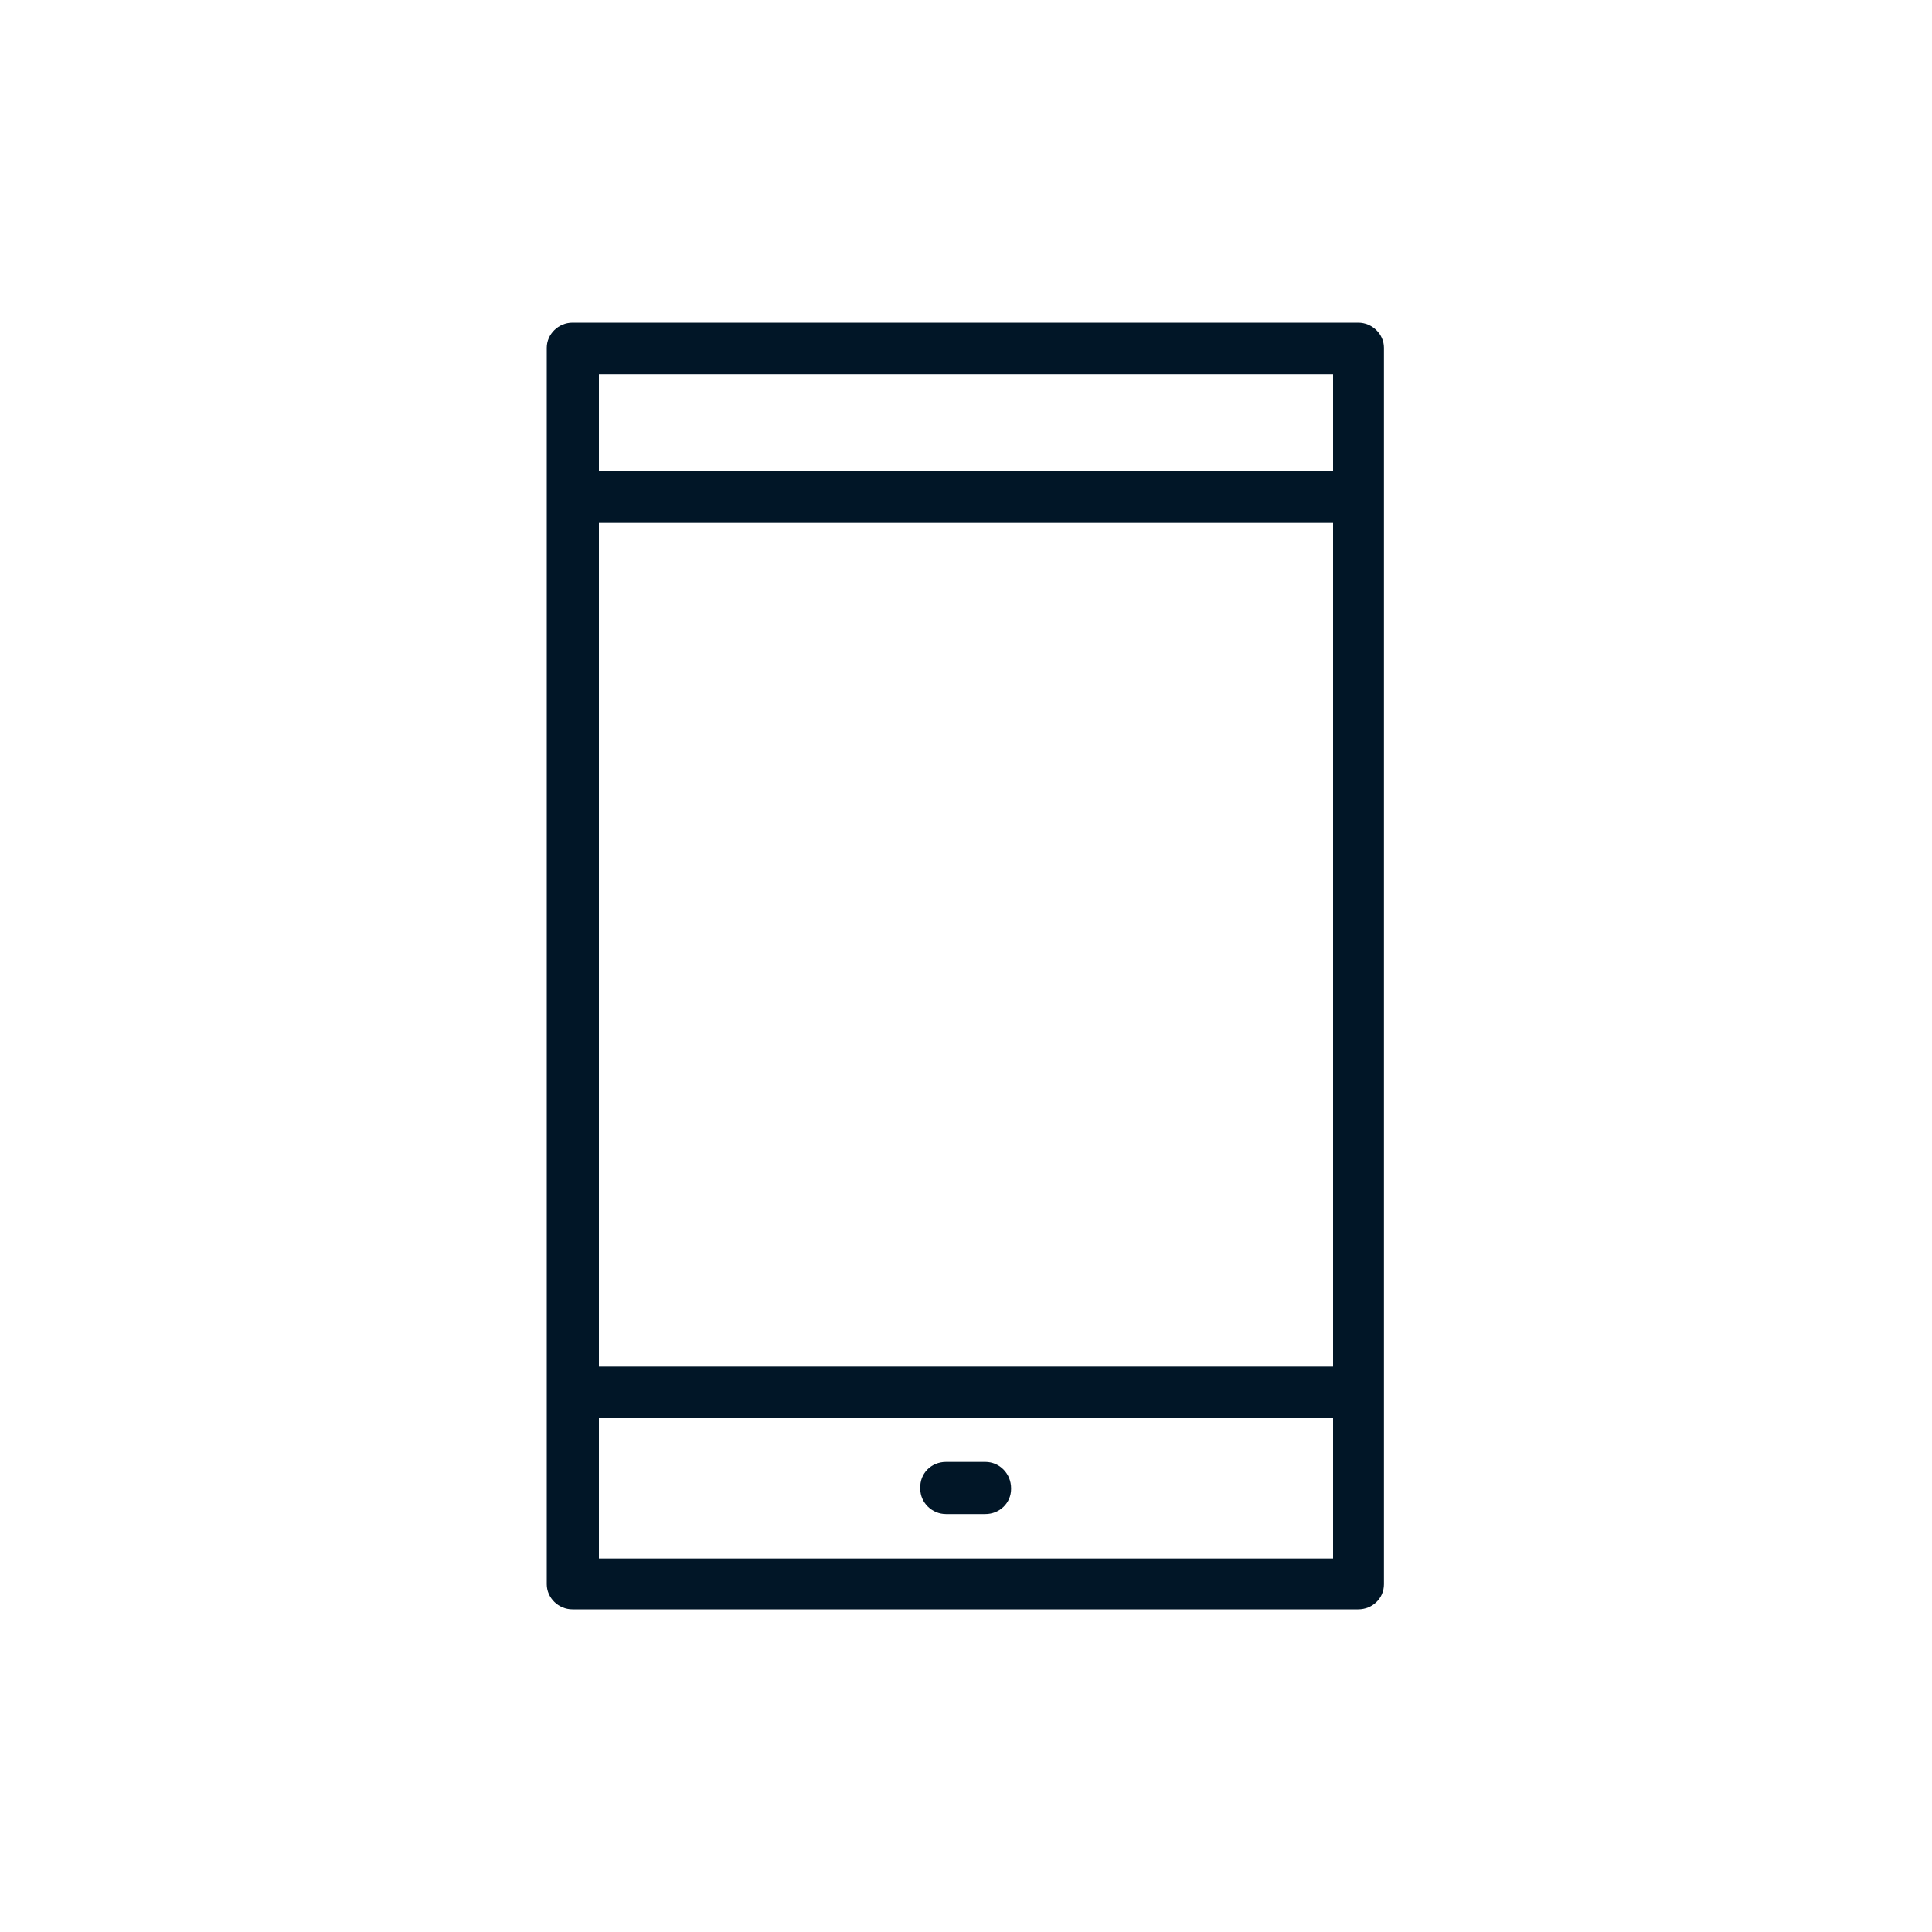<?xml version="1.0" encoding="utf-8"?>
<!-- Generator: Adobe Illustrator 23.0.2, SVG Export Plug-In . SVG Version: 6.00 Build 0)  -->
<svg version="1.1" id="Layer_1" xmlns="http://www.w3.org/2000/svg" xmlns:xlink="http://www.w3.org/1999/xlink" x="0px" y="0px"
	 viewBox="0 0 300 300" style="enable-background:new 0 0 300 300;" xml:space="preserve">
<style type="text/css">
	.st0{fill:#011627;}
</style>
<path class="st0" d="M88.9,50.1h122c2.2,0,4,1.8,4,3.9v192c0,2.2-1.8,3.9-4,3.9h-122c-2.2,0-4-1.8-4-3.9V54
	C84.9,51.9,86.7,50.1,88.9,50.1z M146.9,227h6.1c2.2,0,4,1.8,4,4.1v0.1c0,2.2-1.8,3.9-4,3.9h-6.1c-2.2,0-4-1.8-4-3.9v-0.1
	C142.8,228.8,144.6,227,146.9,227z M206.9,81.2H93v131h114V81.2z M93,73.2h114V58.1H93V73.2z M206.9,220.2H93V242h114V220.2z"/>
</svg>

